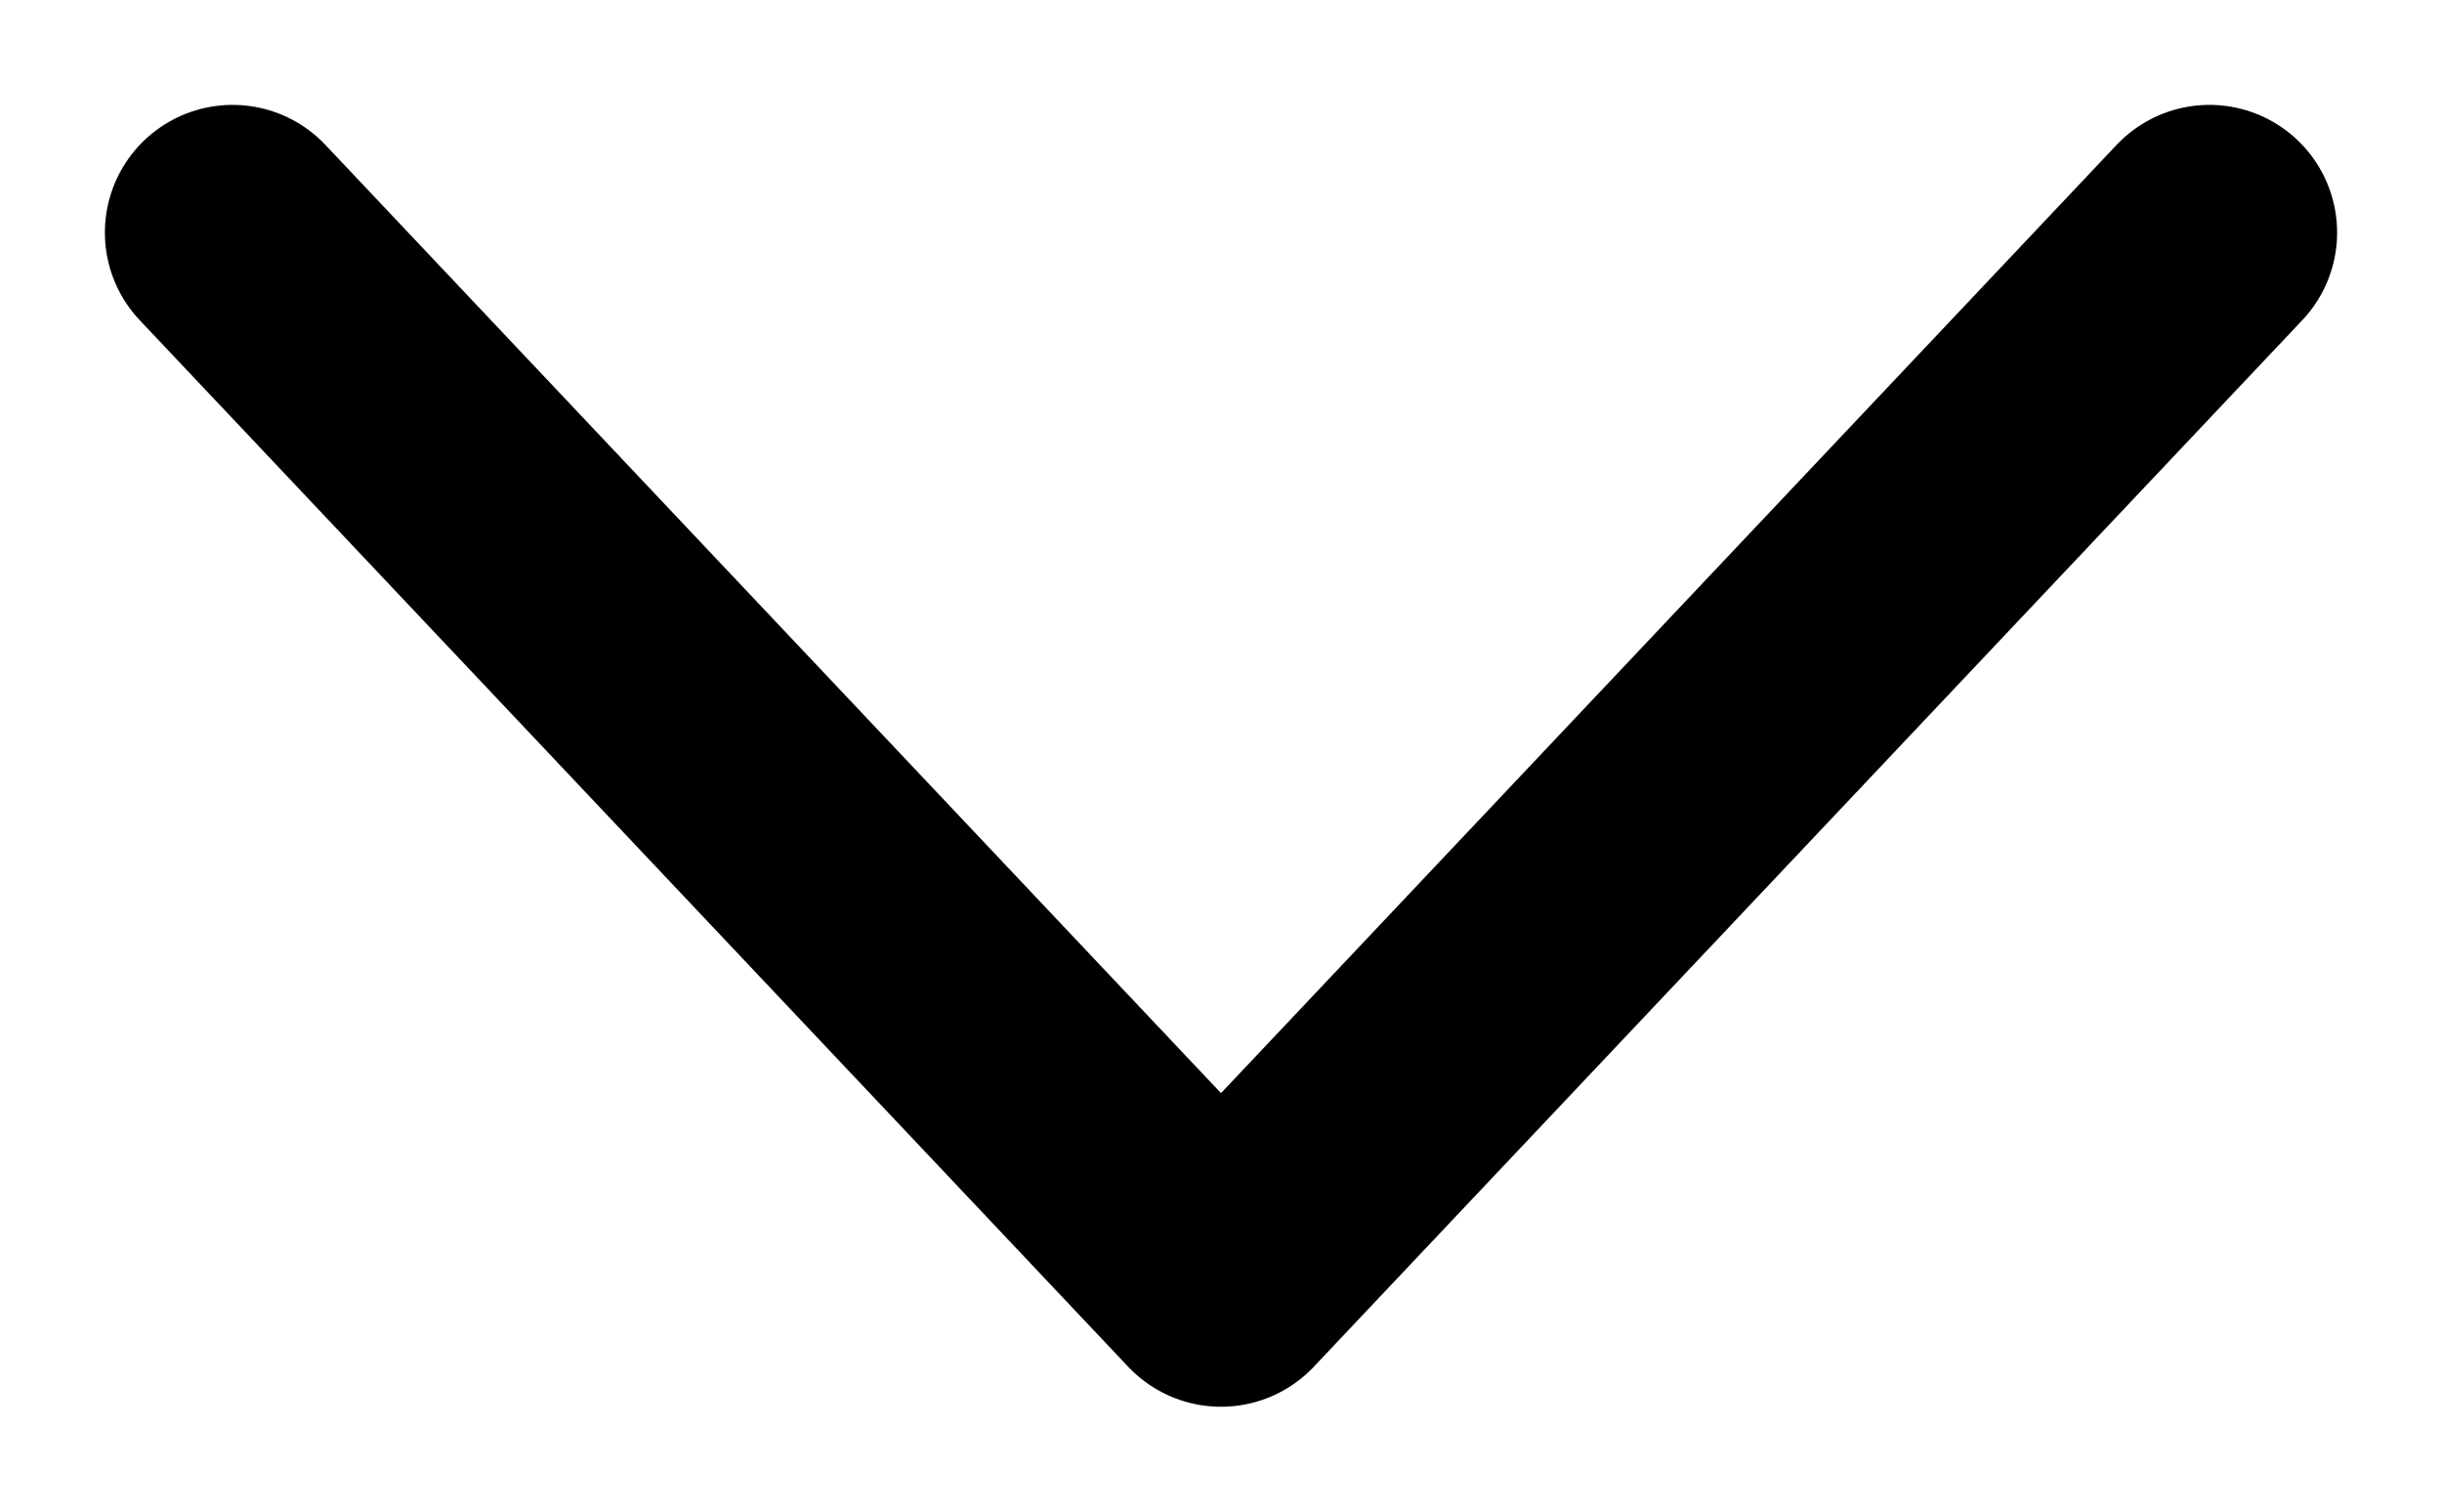 <svg width="21" height="13" viewBox="0 0 21 13" fill="none" xmlns="http://www.w3.org/2000/svg">
<path d="M2 2L10.5 11L19 2" stroke="black" stroke-width="2.196" stroke-linecap="round" stroke-linejoin="round"/>
</svg>

